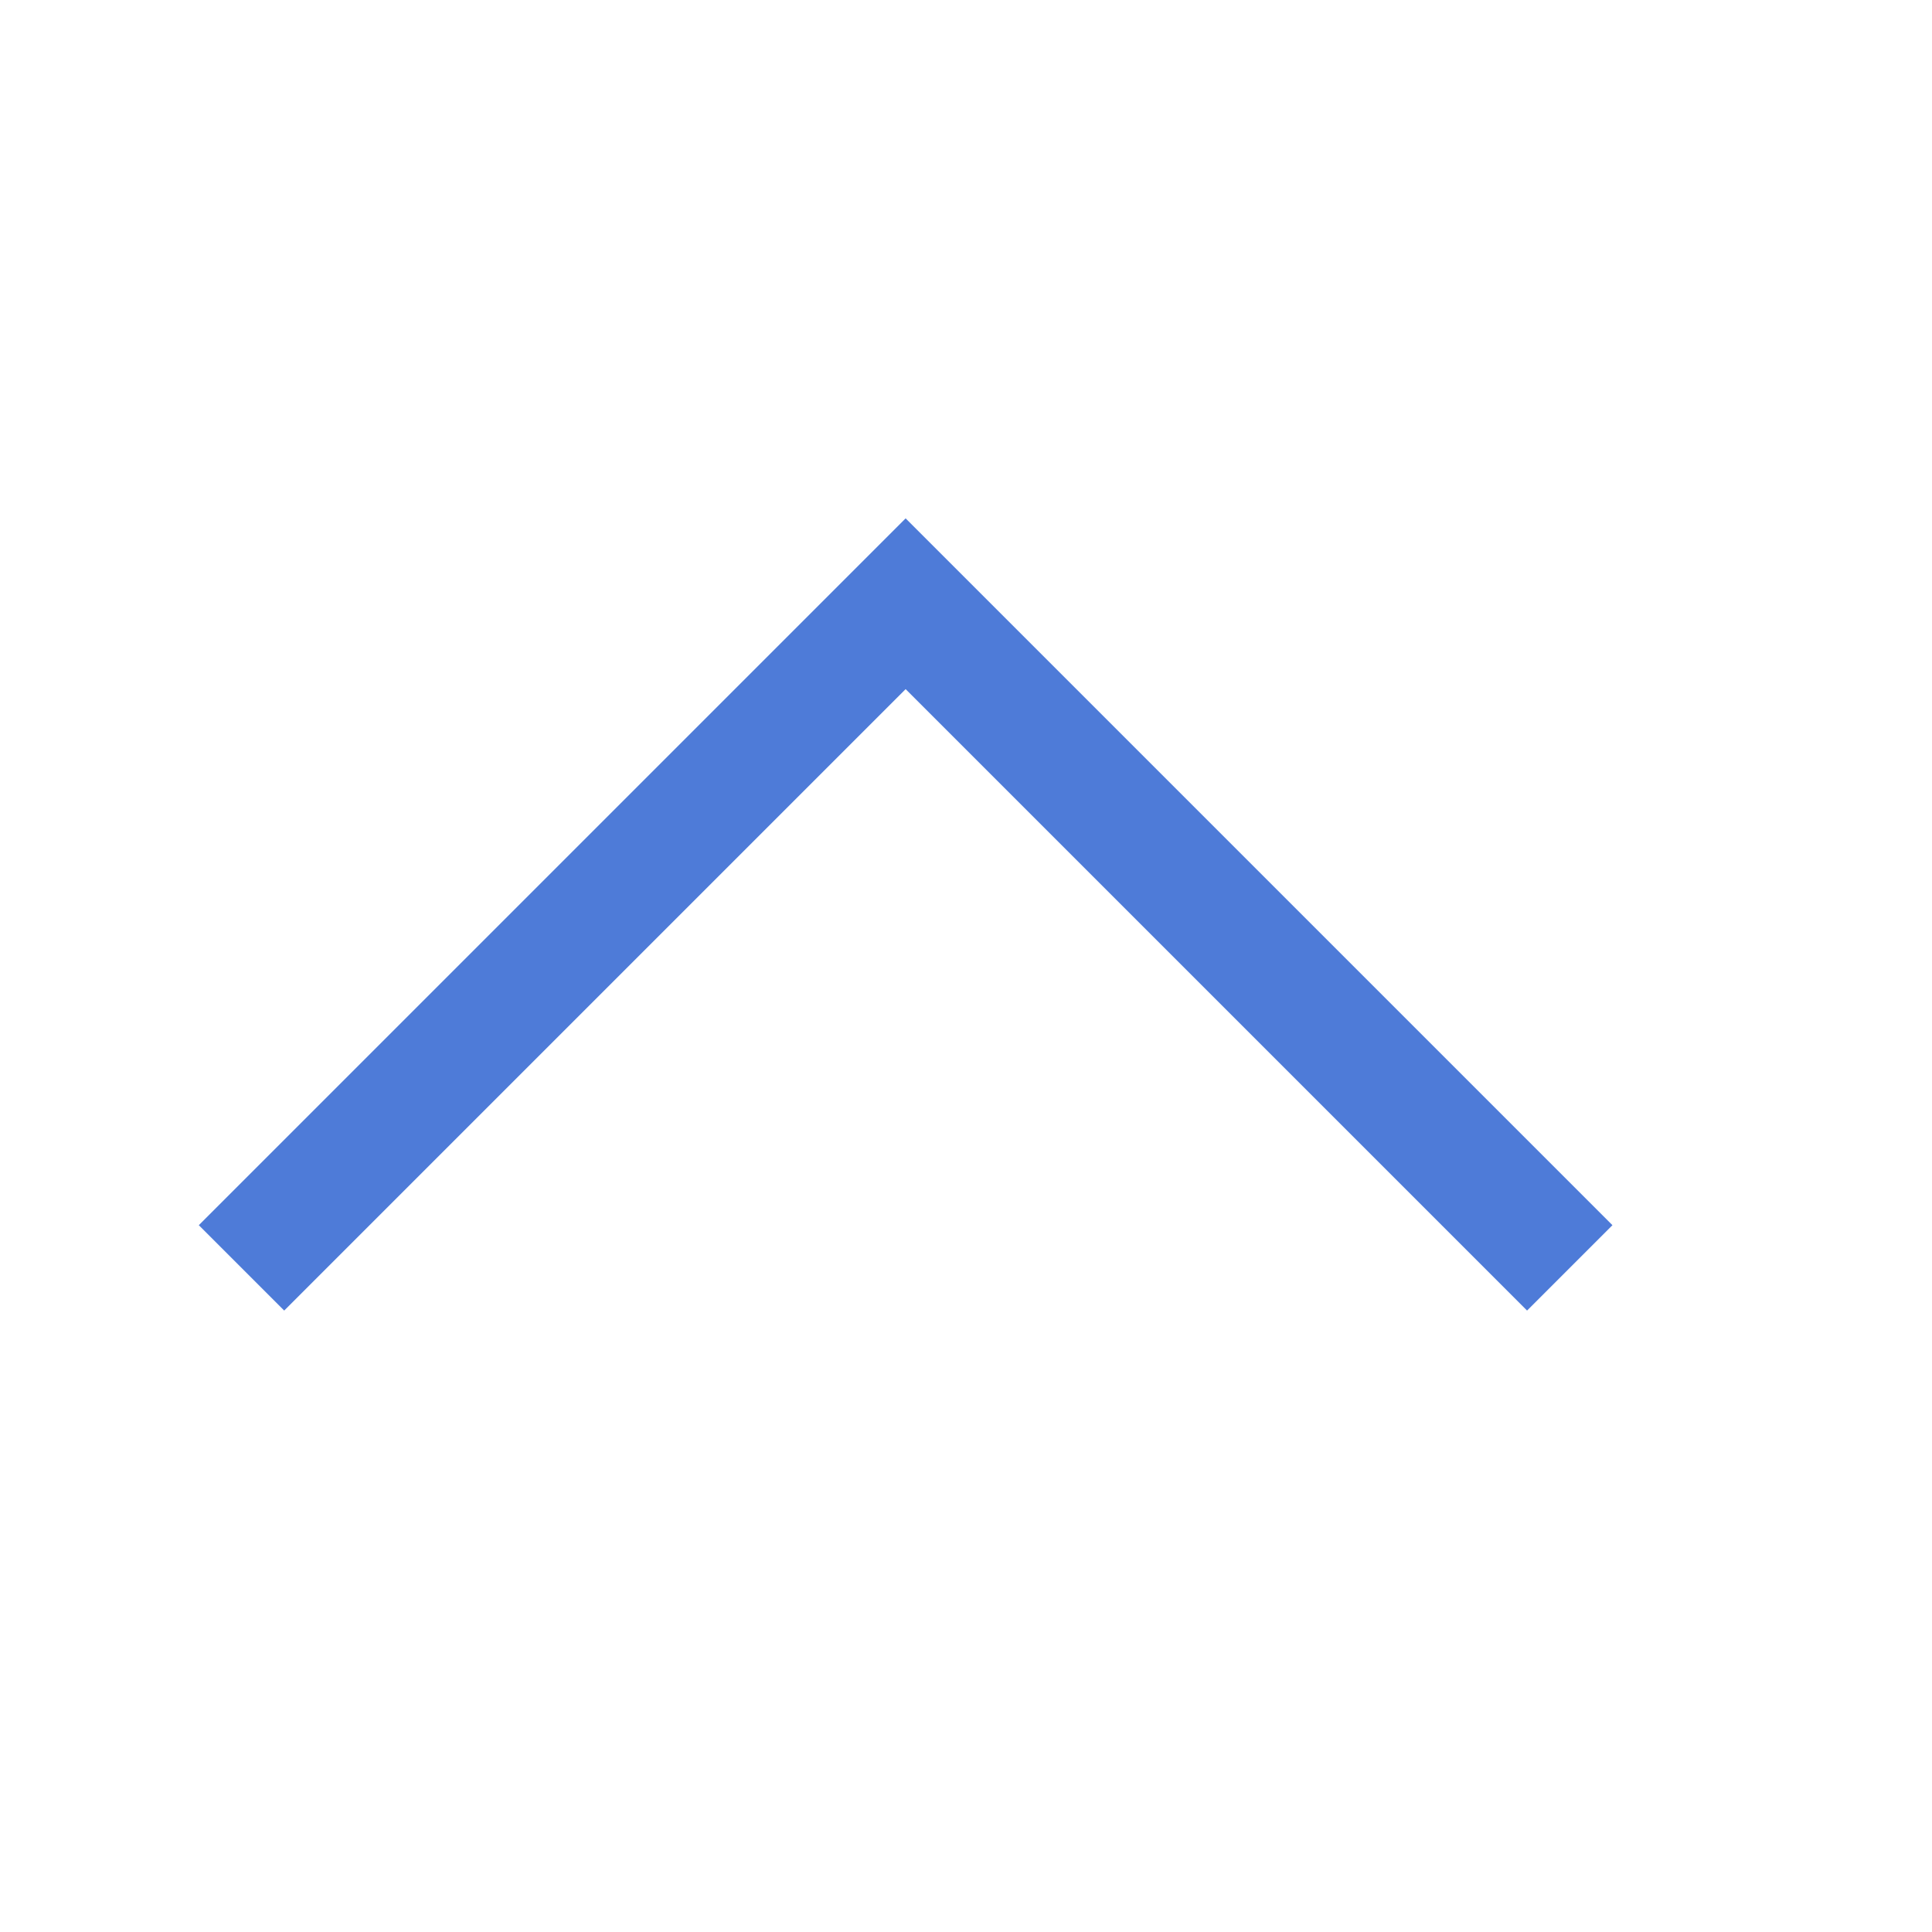 <svg xmlns="http://www.w3.org/2000/svg" viewBox="0 0 16 16"><rect x="0" y="0" width="16" height="16" fill="#333333" stroke="none"/><defs><style>.a{fill:#fff;}.b{fill:none;stroke:#4e7bd8;}</style></defs><g transform="translate(0 16) rotate(-90)"><rect class="a" width="16" height="16"/><path class="b" d="M5.5,11,0,5.5,5.5,0" transform="translate(11 13) rotate(180)"/></g></svg>
